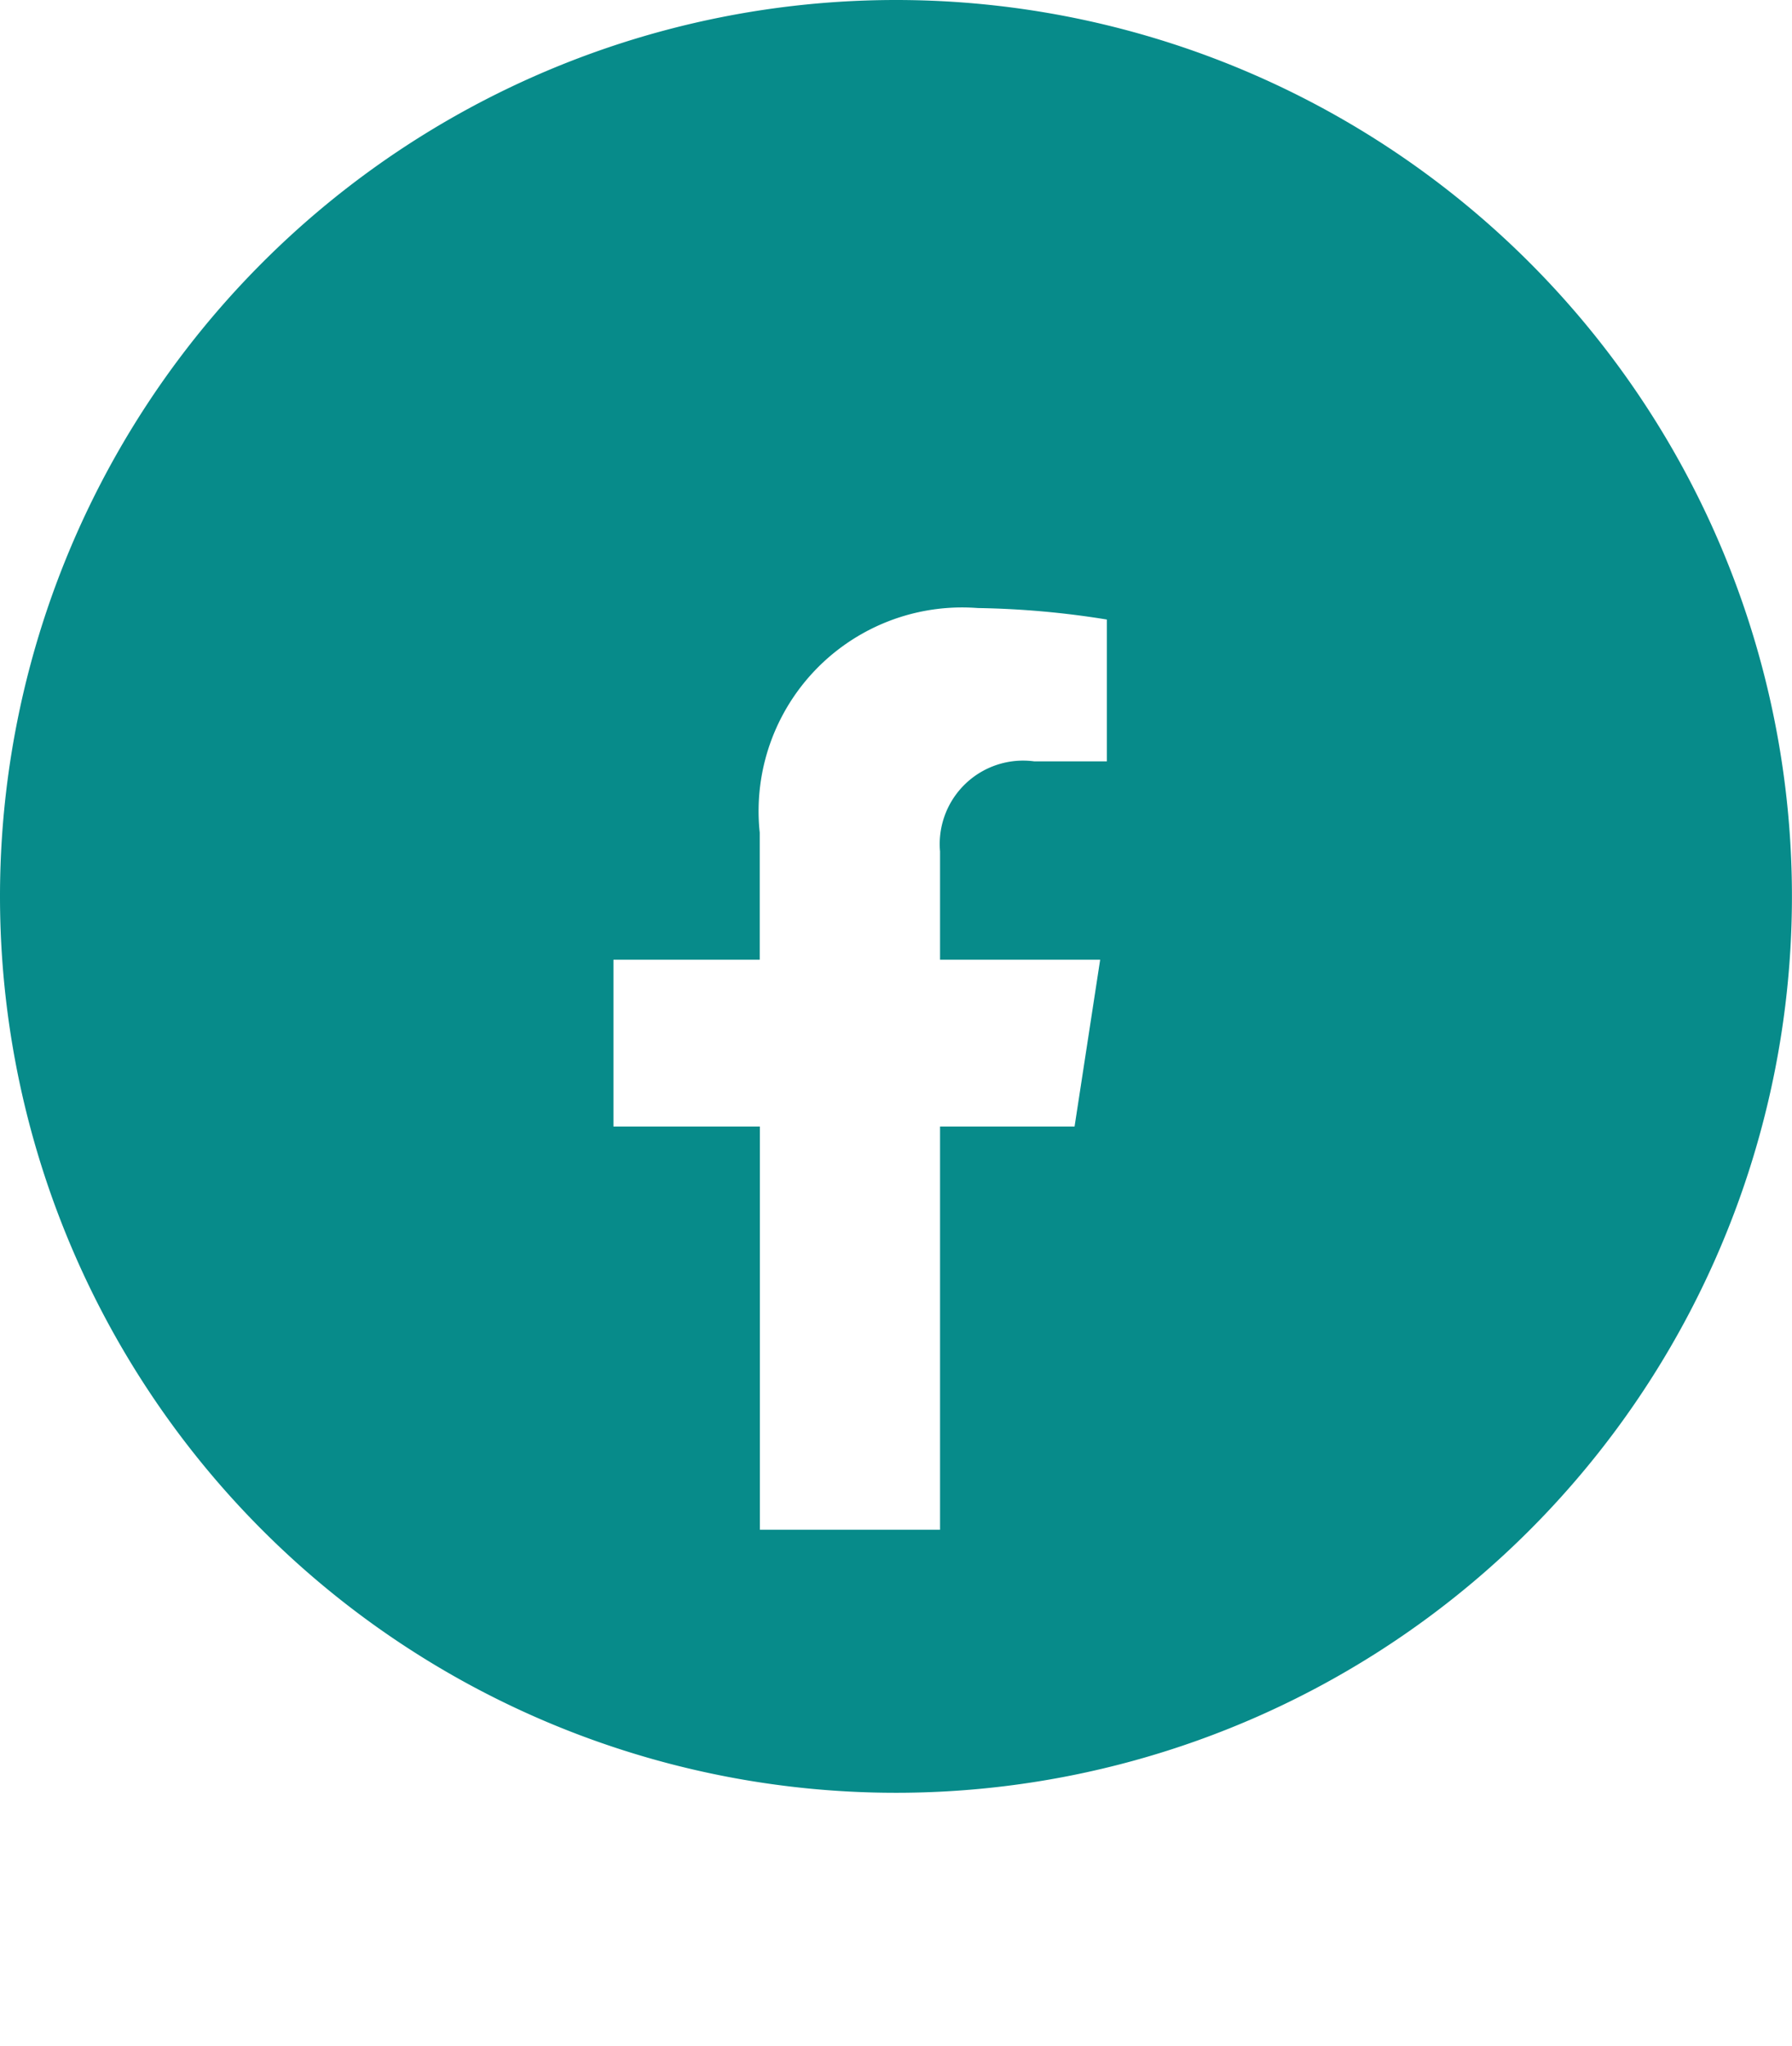 <svg id="Group_7303" data-name="Group 7303" xmlns="http://www.w3.org/2000/svg" xmlns:xlink="http://www.w3.org/1999/xlink" width="31.225" height="35.639" viewBox="0 0 31.225 35.639">
  <defs>
    <filter id="Icon_awesome-facebook-f" x="1.689" y="1.585" width="26.598" height="34.054" filterUnits="userSpaceOnUse">
      <feOffset dy="3" input="SourceAlpha"/>
      <feGaussianBlur stdDeviation="3" result="blur"/>
      <feFlood flood-opacity="0.161"/>
      <feComposite operator="in" in2="blur"/>
      <feComposite in="SourceGraphic"/>
    </filter>
  </defs>
  <path id="Path_95578" data-name="Path 95578" d="M15.612,0A15.612,15.612,0,1,1,0,15.612,15.612,15.612,0,0,1,15.612,0Z" transform="translate(0 0)" fill="#078b8a"/>
  <g transform="matrix(1, 0, 0, 1, 0, 0)" filter="url(#Icon_awesome-facebook-f)">
    <path id="Icon_awesome-facebook-f-2" data-name="Icon awesome-facebook-f" d="M9.644,9.03l.446-2.905H7.3V4.239A1.453,1.453,0,0,1,8.94,2.67h1.267V.2A15.455,15.455,0,0,0,7.958,0a3.547,3.547,0,0,0-3.8,3.911V6.125H1.609V9.03H4.161v7.023H7.3V9.03Z" transform="translate(9.08 7.59)" fill="#fff"/>
  </g>
</svg>
